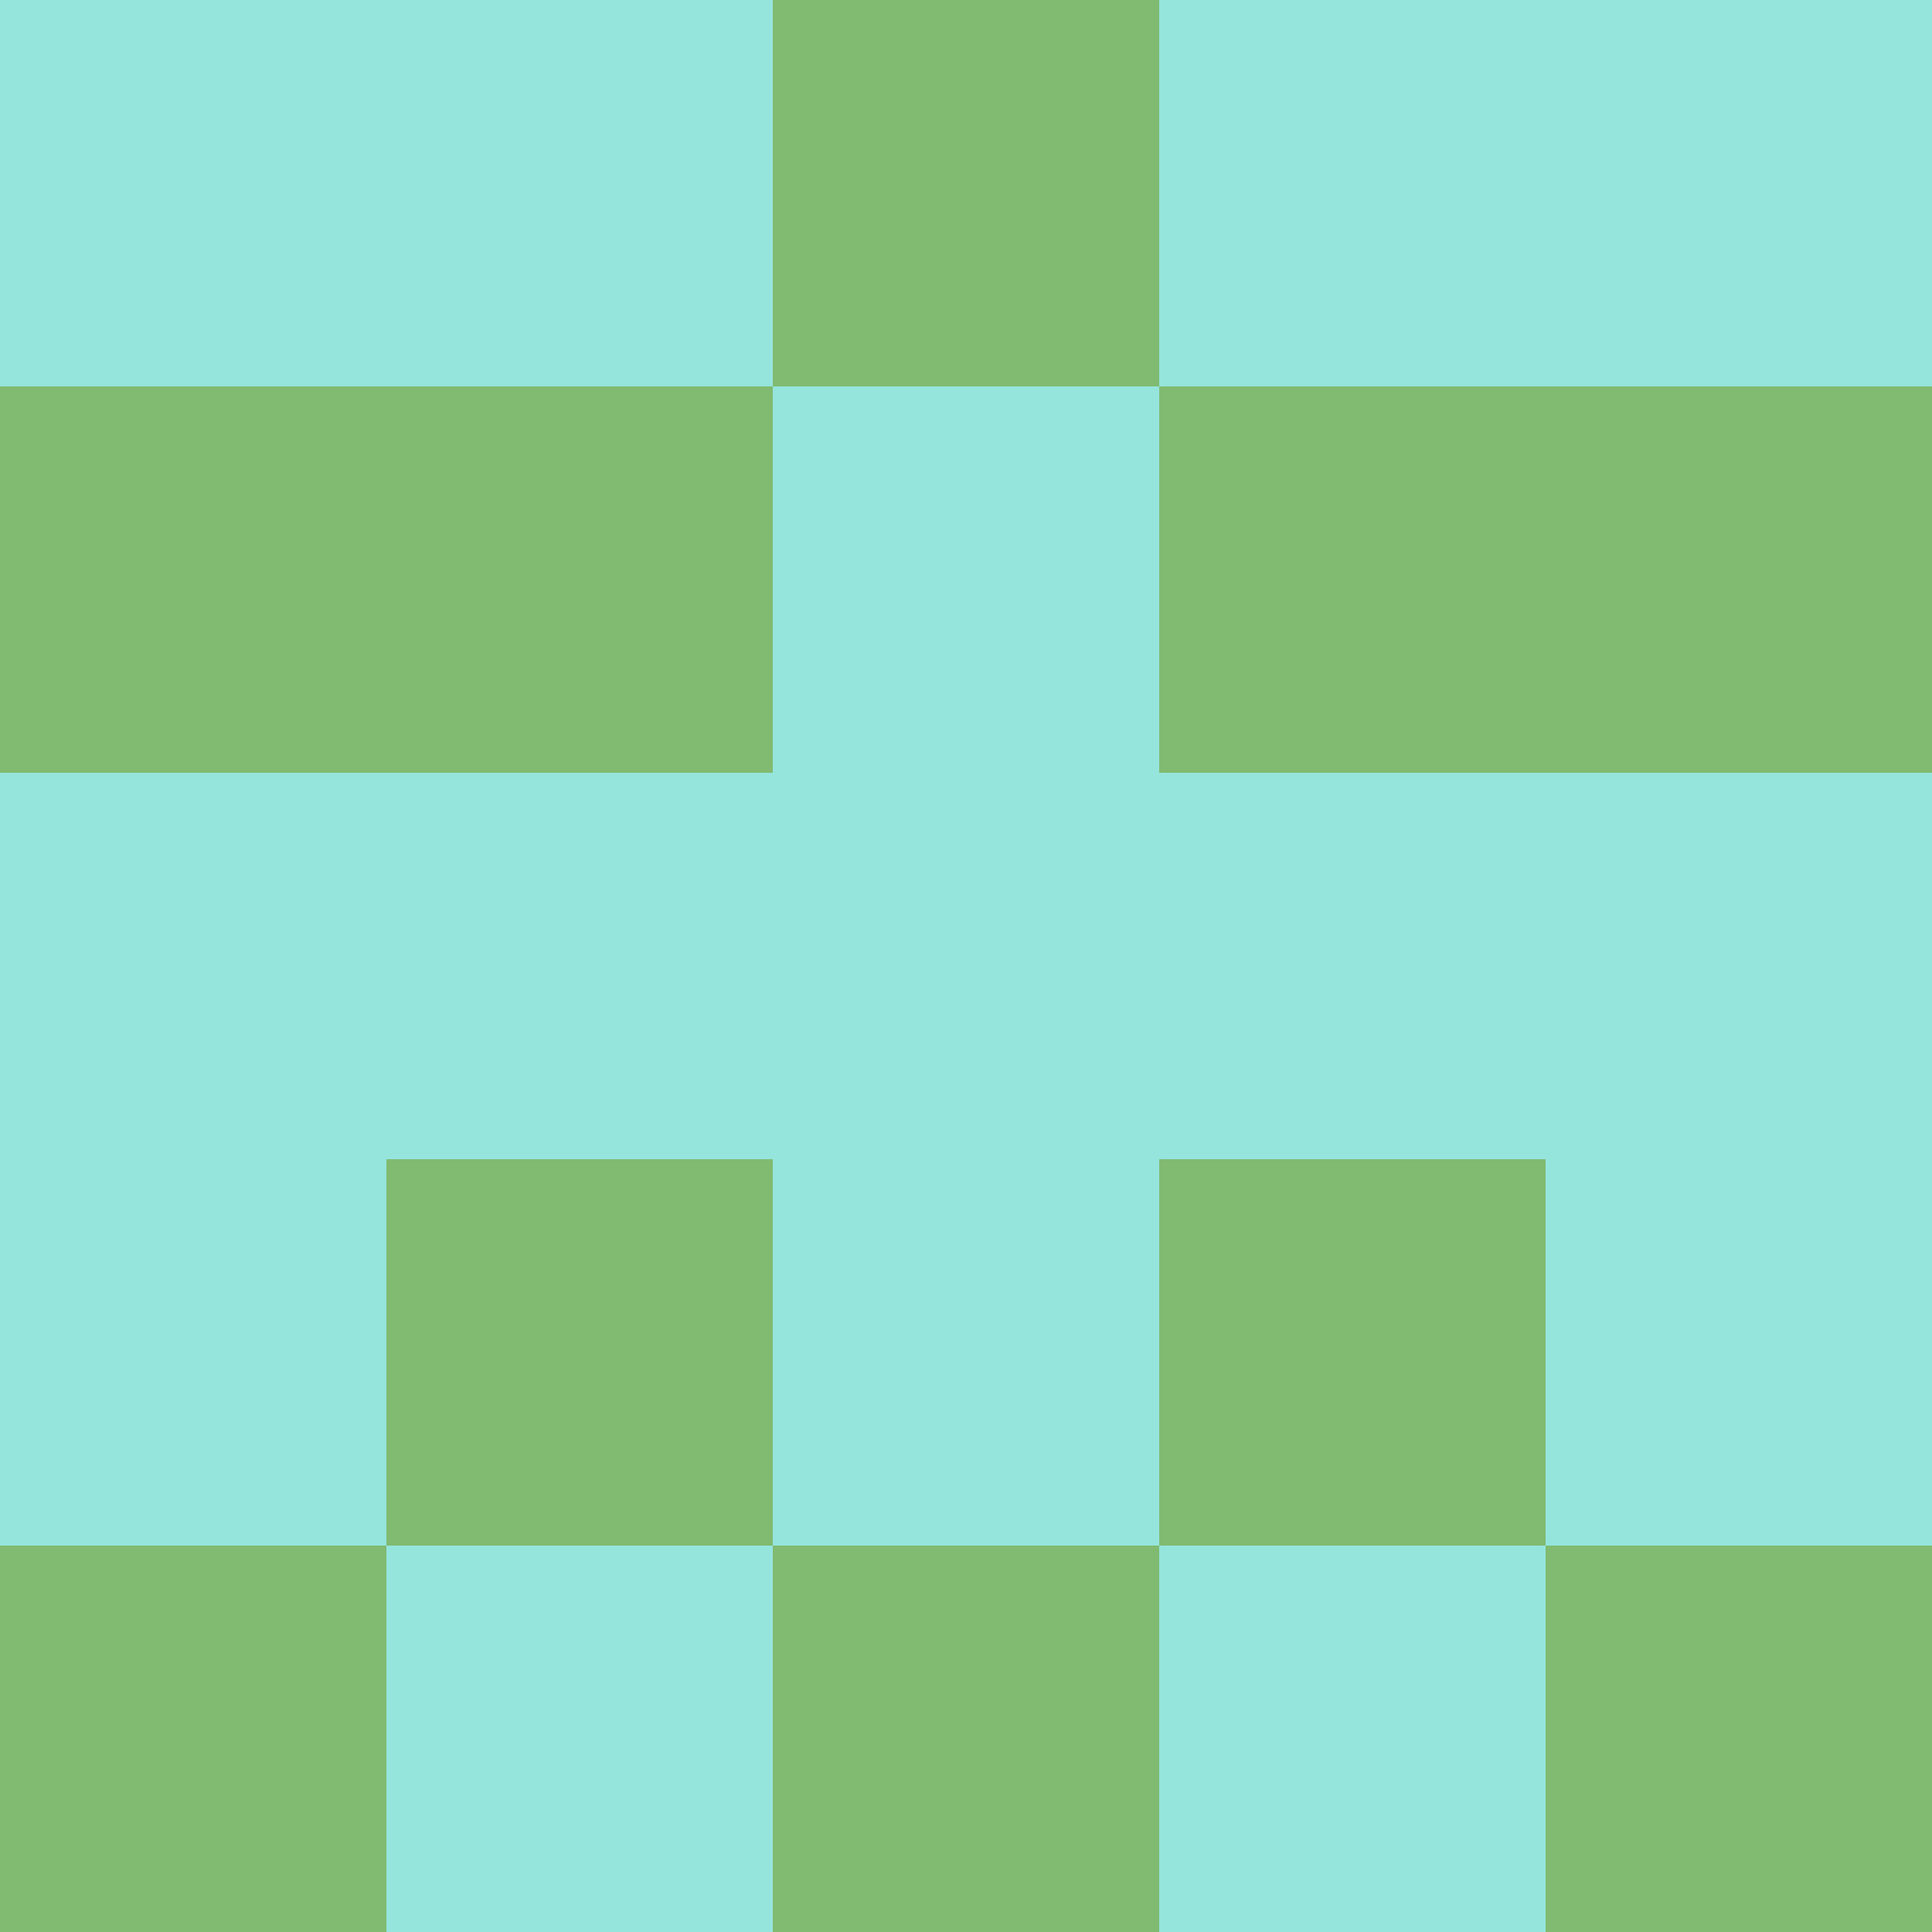 <svg xmlns="http://www.w3.org/2000/svg" viewBox="0 0 5 5" height="100" width="100">
                        <rect x="0" y="0" height="1" width="1" fill="#95E5DD"/>
                    <rect x="4" y="0" height="1" width="1" fill="#95E5DD"/>
                    <rect x="1" y="0" height="1" width="1" fill="#95E5DD"/>
                    <rect x="3" y="0" height="1" width="1" fill="#95E5DD"/>
                    <rect x="2" y="0" height="1" width="1" fill="#81BA71"/>
                                <rect x="0" y="1" height="1" width="1" fill="#81BA71"/>
                    <rect x="4" y="1" height="1" width="1" fill="#81BA71"/>
                    <rect x="1" y="1" height="1" width="1" fill="#81BA71"/>
                    <rect x="3" y="1" height="1" width="1" fill="#81BA71"/>
                    <rect x="2" y="1" height="1" width="1" fill="#95E5DD"/>
                                <rect x="0" y="2" height="1" width="1" fill="#95E5DD"/>
                    <rect x="4" y="2" height="1" width="1" fill="#95E5DD"/>
                    <rect x="1" y="2" height="1" width="1" fill="#95E5DD"/>
                    <rect x="3" y="2" height="1" width="1" fill="#95E5DD"/>
                    <rect x="2" y="2" height="1" width="1" fill="#95E5DD"/>
                                <rect x="0" y="3" height="1" width="1" fill="#95E5DD"/>
                    <rect x="4" y="3" height="1" width="1" fill="#95E5DD"/>
                    <rect x="1" y="3" height="1" width="1" fill="#81BA71"/>
                    <rect x="3" y="3" height="1" width="1" fill="#81BA71"/>
                    <rect x="2" y="3" height="1" width="1" fill="#95E5DD"/>
                                <rect x="0" y="4" height="1" width="1" fill="#81BA71"/>
                    <rect x="4" y="4" height="1" width="1" fill="#81BA71"/>
                    <rect x="1" y="4" height="1" width="1" fill="#95E5DD"/>
                    <rect x="3" y="4" height="1" width="1" fill="#95E5DD"/>
                    <rect x="2" y="4" height="1" width="1" fill="#81BA71"/>
            </svg>
